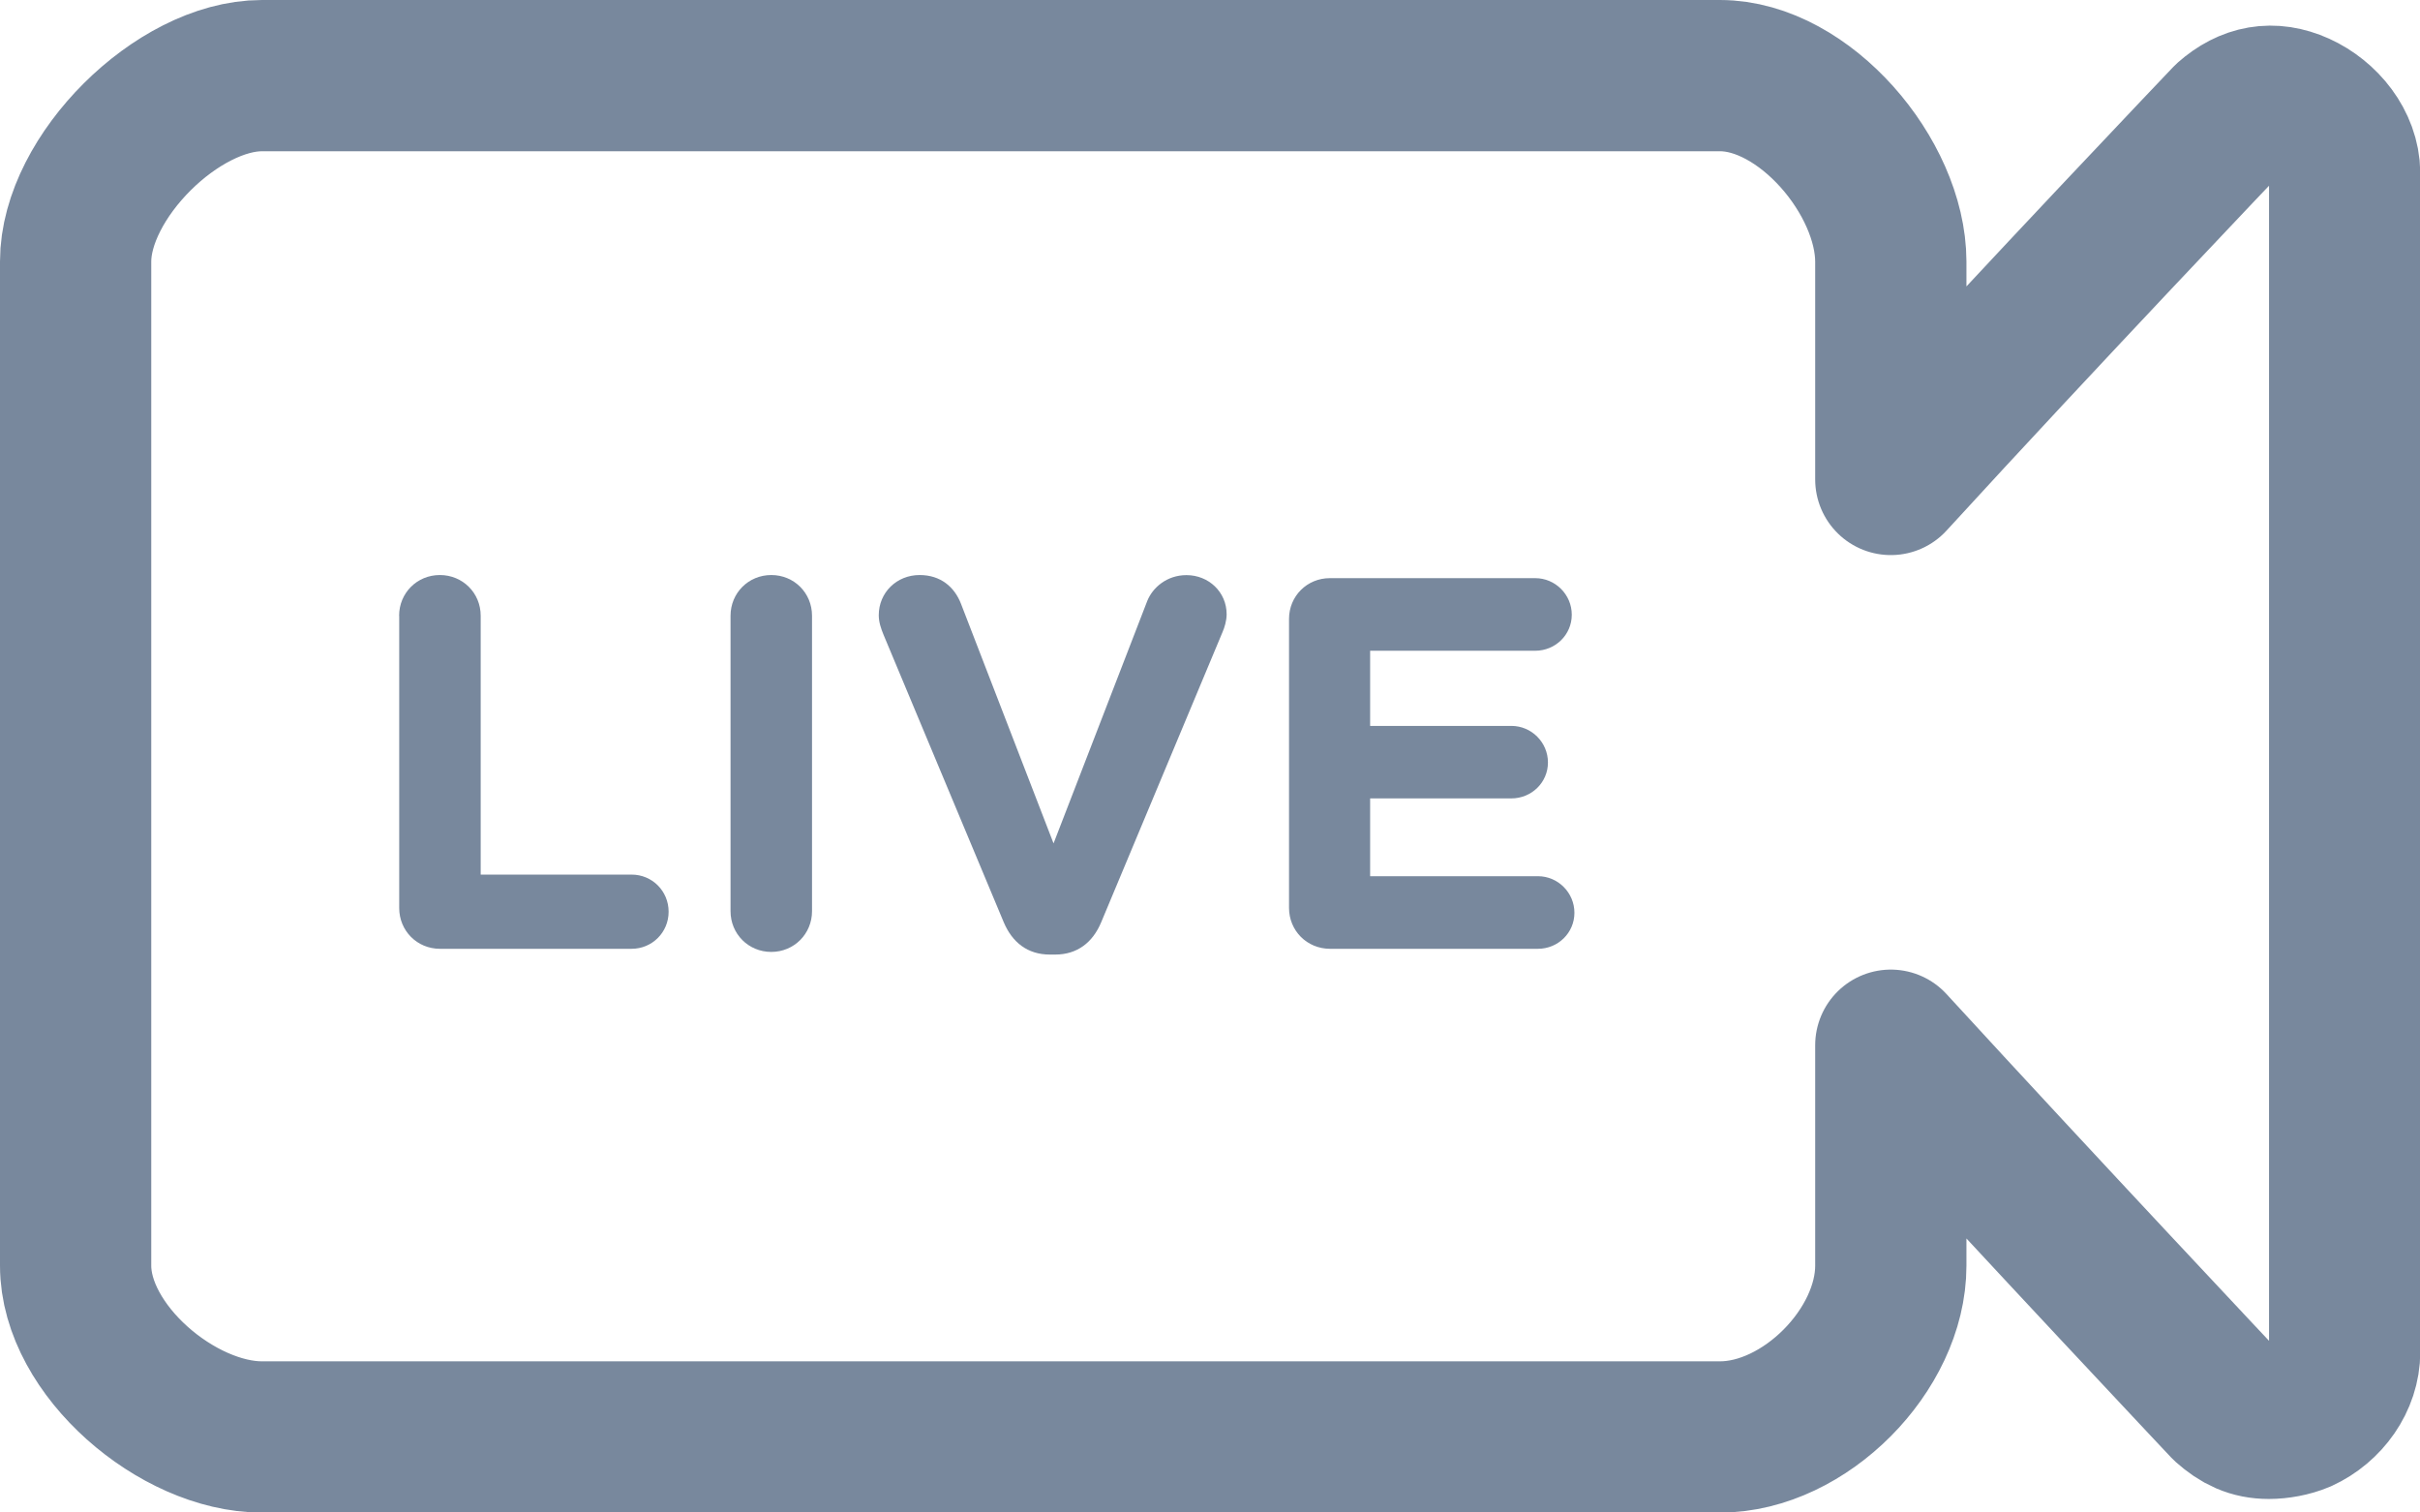 <?xml version="1.0" encoding="iso-8859-1"?>
<!-- Generator: Adobe Illustrator 16.0.0, SVG Export Plug-In . SVG Version: 6.00 Build 0)  -->
<!DOCTYPE svg PUBLIC "-//W3C//DTD SVG 1.1//EN" "http://www.w3.org/Graphics/SVG/1.1/DTD/svg11.dtd">
<svg version="1.1" id="Layer_1" xmlns="http://www.w3.org/2000/svg" xmlns:xlink="http://www.w3.org/1999/xlink" x="0px" y="0px"
	 width="25.6px" height="16px" viewBox="0 0 25.6 16" style="enable-background:new 0 0 25.6 16;" xml:space="preserve">
<g id="Live_Sessions_Icon">
	<g>
		<path style="fill:none;stroke:#78889D;stroke-width:1.6;stroke-linejoin:round;stroke-miterlimit:10;" d="M24.309,1.138
			c-0.271-0.122-0.517-0.075-0.74,0.122c0,0-1.969,2.066-3.567,3.812V2.767C20,1.873,19.088,0.8,18.195,0.8H2.771
			C1.879,0.8,0.8,1.873,0.8,2.767v10.622c0,0.894,1.079,1.812,1.971,1.812h15.424c0.895,0,1.807-0.92,1.807-1.812v-2.332
			c1.601,1.745,3.547,3.812,3.547,3.812c0.141,0.125,0.271,0.188,0.452,0.188c0.104,0,0.231-0.022,0.334-0.066
			c0.271-0.124,0.468-0.396,0.468-0.692V1.831C24.8,1.532,24.58,1.261,24.309,1.138z"/>
		<circle style="display:none;fill:#78889D;" cx="12.88" cy="8.063" r="2.607"/>
		<g style="enable-background:new    ;">
			<path style="fill:#78889D;" d="M4.222,6.514c0-0.241,0.19-0.431,0.431-0.431c0.241,0,0.432,0.189,0.432,0.431v2.738h1.596
				c0.218,0,0.392,0.174,0.392,0.393c0,0.218-0.174,0.392-0.392,0.392H4.654c-0.241,0-0.431-0.19-0.431-0.432V6.514z"/>
			<path style="fill:#78889D;" d="M7.728,6.514c0-0.241,0.19-0.431,0.431-0.431s0.431,0.189,0.431,0.431v3.125
				c0,0.24-0.19,0.431-0.431,0.431s-0.431-0.19-0.431-0.431V6.514z"/>
			<path style="fill:#78889D;" d="M10.618,9.756l-1.271-3.04C9.319,6.648,9.296,6.581,9.296,6.508c0-0.24,0.19-0.425,0.432-0.425
				c0.224,0,0.369,0.128,0.437,0.302l0.98,2.537l0.991-2.564c0.056-0.141,0.207-0.274,0.415-0.274c0.235,0,0.425,0.179,0.425,0.414
				c0,0.067-0.022,0.14-0.044,0.19l-1.283,3.068c-0.089,0.213-0.252,0.342-0.487,0.342h-0.056
				C10.87,10.098,10.708,9.969,10.618,9.756z"/>
			<path style="fill:#78889D;" d="M13.636,9.604V6.547c0-0.24,0.19-0.431,0.432-0.431h2.172c0.213,0,0.387,0.174,0.387,0.387
				s-0.174,0.381-0.387,0.381h-1.746v0.795h1.494c0.213,0,0.387,0.174,0.387,0.387c0,0.212-0.174,0.38-0.387,0.38h-1.494v0.823
				h1.775c0.212,0,0.386,0.174,0.386,0.387s-0.174,0.381-0.386,0.381h-2.201C13.826,10.036,13.636,9.846,13.636,9.604z"/>
		</g>
	</g>
</g>
<g id="Layer_1_1_">
</g>
</svg>
